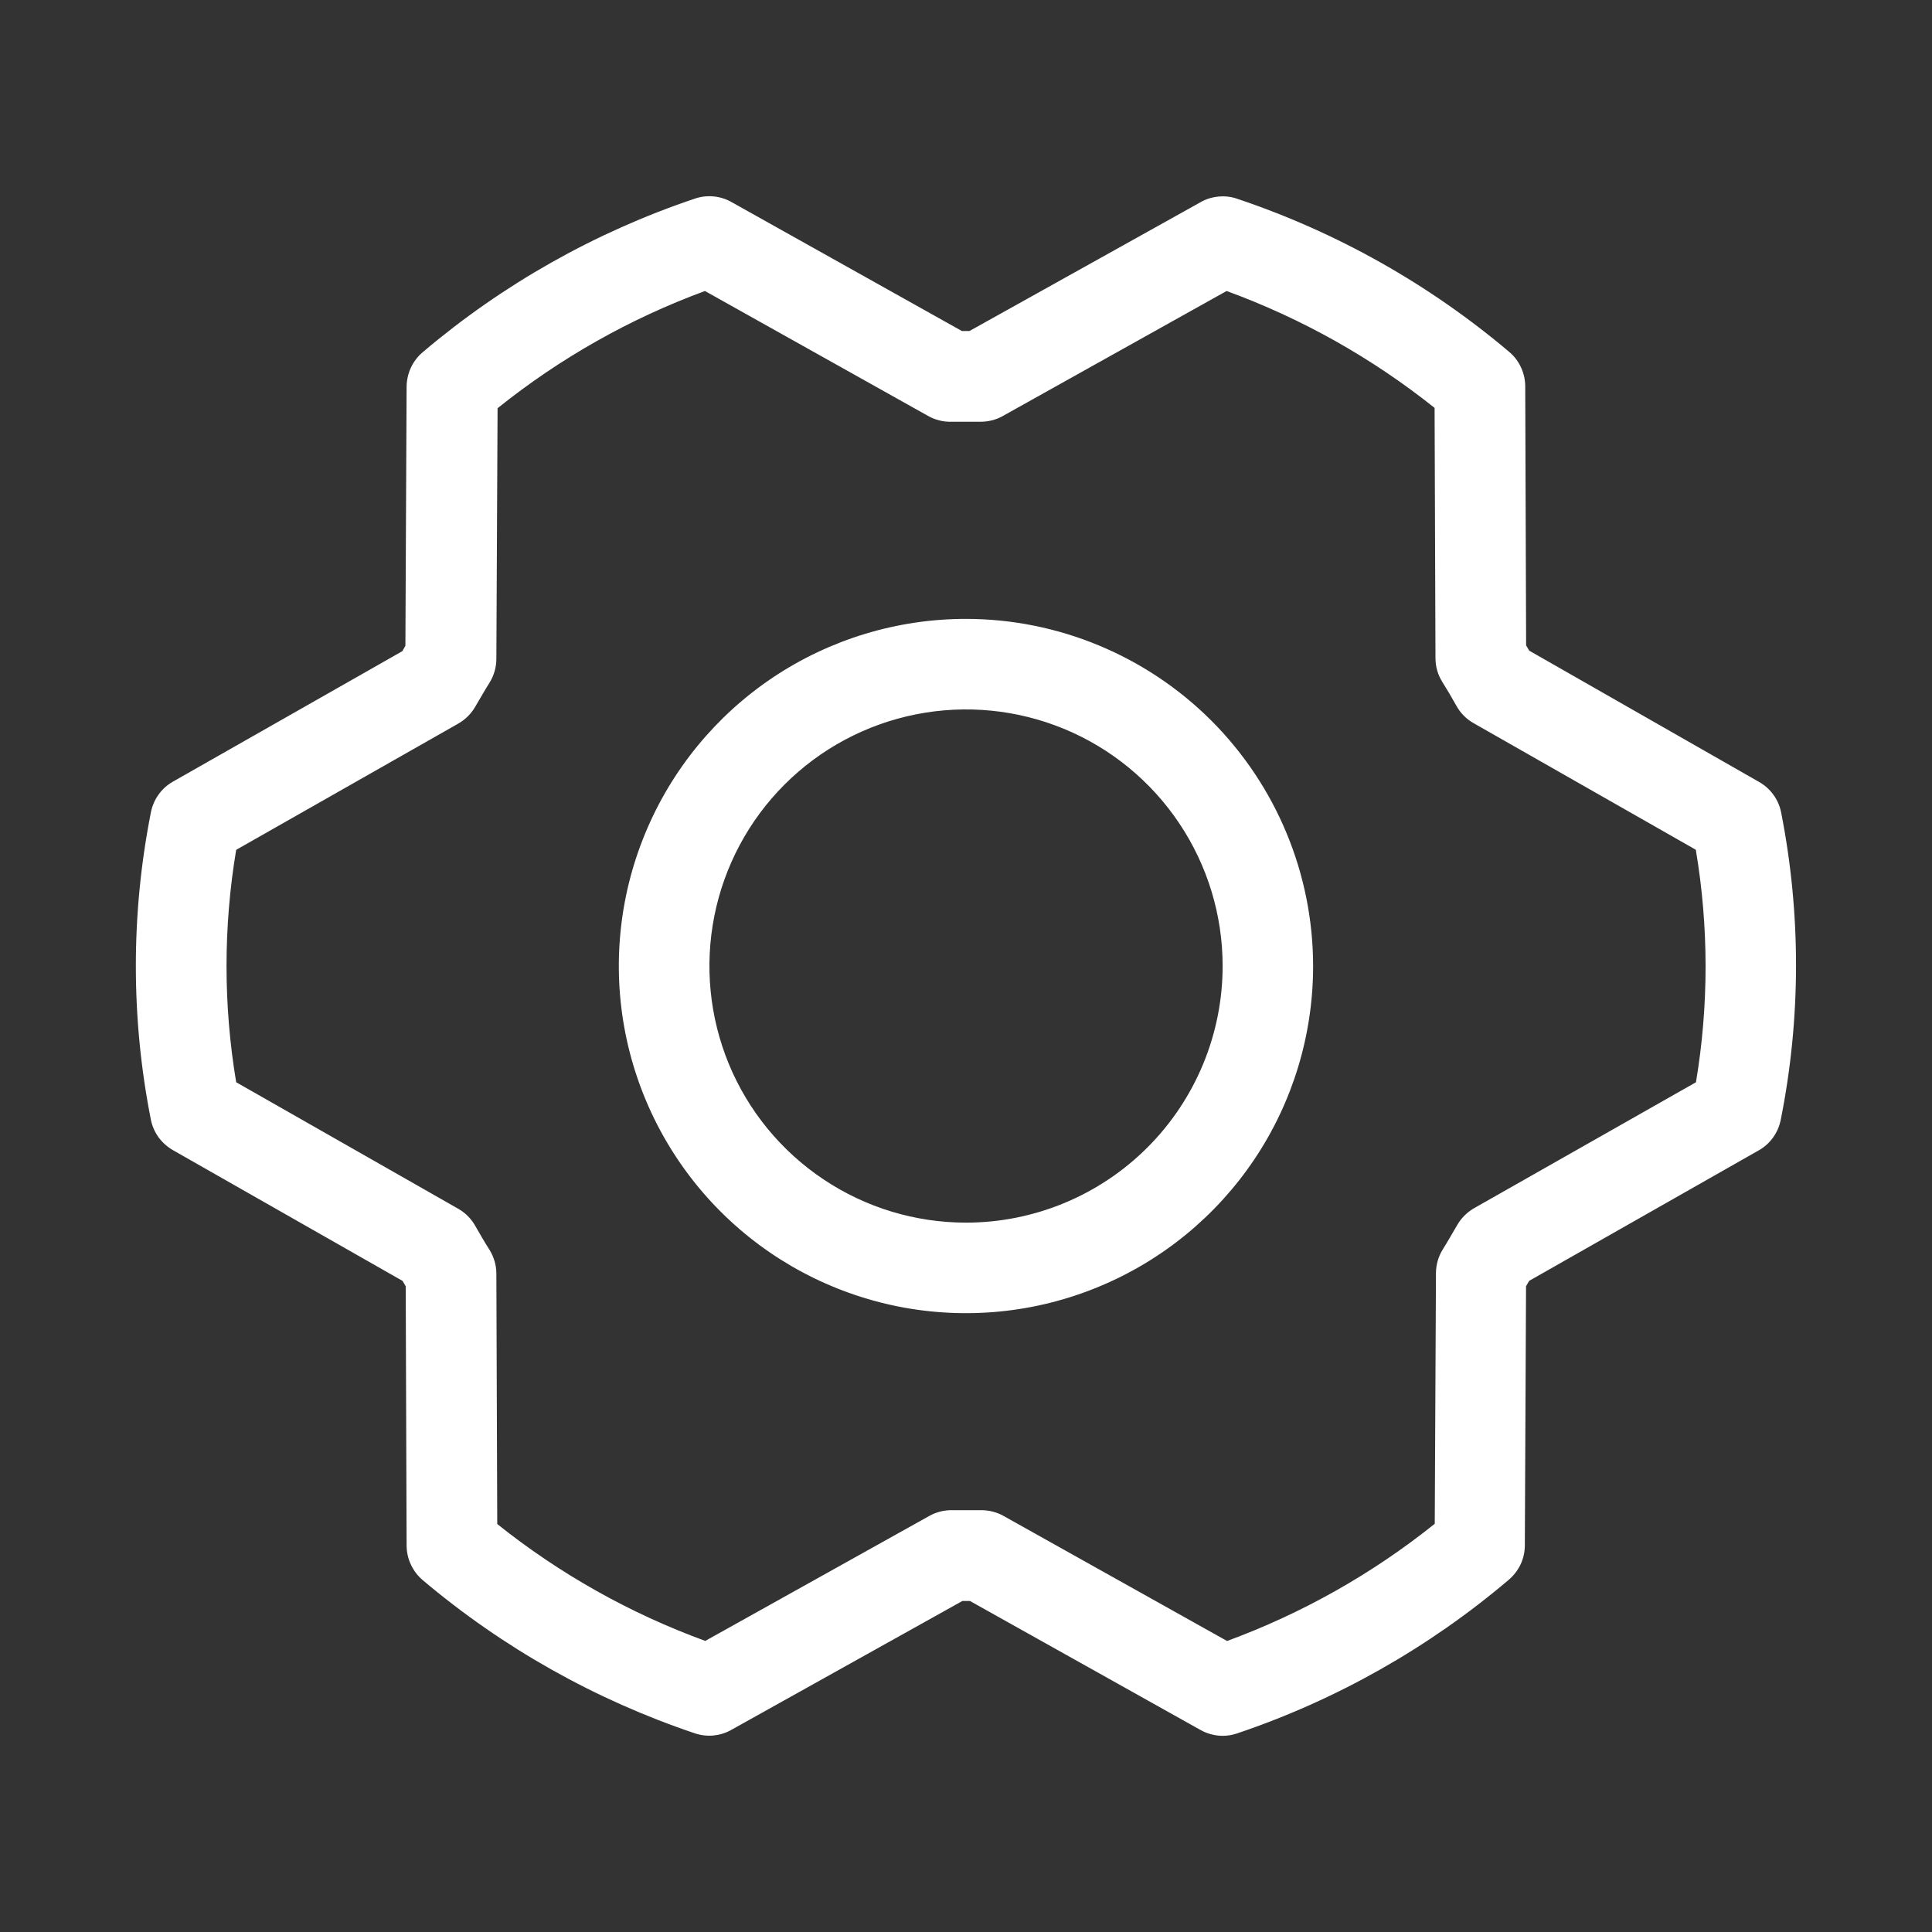 <svg width="24" height="24" viewBox="0 0 24 24" fill="none" xmlns="http://www.w3.org/2000/svg">
<rect x="0" y="0" width="24" height="24" fill="#333333" stroke="none"/>
<path d="M12 7.688C11.147 7.688 10.313 7.941 9.604 8.414C8.895 8.888 8.342 9.562 8.016 10.35C7.689 11.138 7.604 12.005 7.77 12.841C7.937 13.678 8.347 14.446 8.951 15.05C9.554 15.653 10.322 16.063 11.159 16.23C11.995 16.396 12.862 16.311 13.65 15.984C14.438 15.658 15.112 15.105 15.586 14.396C16.06 13.687 16.312 12.853 16.312 12C16.311 10.857 15.856 9.761 15.048 8.952C14.239 8.144 13.143 7.689 12 7.688ZM12 15.188C11.37 15.188 10.753 15.001 10.229 14.65C9.705 14.3 9.296 13.802 9.055 13.22C8.814 12.637 8.751 11.996 8.874 11.378C8.997 10.76 9.3 10.192 9.746 9.746C10.192 9.3 10.76 8.997 11.378 8.874C11.996 8.751 12.637 8.814 13.22 9.055C13.802 9.296 14.3 9.705 14.65 10.229C15.001 10.753 15.188 11.37 15.188 12C15.188 12.845 14.852 13.656 14.254 14.254C13.656 14.852 12.845 15.188 12 15.188ZM22.125 10.088C22.109 10.009 22.076 9.935 22.029 9.871C21.981 9.806 21.921 9.752 21.851 9.713L18.997 8.083L18.958 8.017L18.947 4.8C18.947 4.719 18.929 4.639 18.895 4.565C18.861 4.491 18.812 4.425 18.75 4.373C17.753 3.53 16.606 2.884 15.368 2.469C15.294 2.443 15.215 2.434 15.137 2.442C15.059 2.449 14.983 2.472 14.915 2.511L12.043 4.112H11.949L9.085 2.509C9.016 2.47 8.94 2.447 8.862 2.44C8.783 2.433 8.704 2.442 8.63 2.468C7.392 2.884 6.245 3.532 5.25 4.376C5.188 4.429 5.138 4.494 5.104 4.568C5.07 4.641 5.052 4.722 5.051 4.803L5.036 8.022C5.023 8.044 5.01 8.066 4.998 8.089L2.148 9.71C2.078 9.75 2.017 9.804 1.97 9.87C1.923 9.935 1.891 10.01 1.875 10.089C1.625 11.351 1.625 12.65 1.875 13.913C1.891 13.991 1.924 14.065 1.971 14.13C2.019 14.194 2.079 14.248 2.149 14.288L5.001 15.912L5.04 15.979L5.051 19.195C5.051 19.278 5.068 19.359 5.103 19.433C5.137 19.508 5.187 19.574 5.25 19.628C6.247 20.47 7.394 21.116 8.632 21.532C8.706 21.557 8.785 21.566 8.863 21.559C8.941 21.551 9.017 21.528 9.085 21.489L11.955 19.888H12.049L14.914 21.491C14.998 21.538 15.092 21.562 15.188 21.563C15.249 21.563 15.31 21.553 15.368 21.533C16.604 21.116 17.749 20.468 18.743 19.624C18.805 19.571 18.855 19.506 18.89 19.432C18.924 19.359 18.942 19.279 18.942 19.197L18.957 15.978C18.97 15.956 18.983 15.934 18.996 15.911L21.848 14.29C21.918 14.251 21.979 14.196 22.026 14.13C22.073 14.065 22.105 13.99 22.121 13.911C22.373 12.649 22.374 11.35 22.125 10.088ZM21.07 13.443L18.311 15.009C18.222 15.061 18.148 15.135 18.098 15.225C18.042 15.319 17.984 15.423 17.923 15.52C17.868 15.608 17.838 15.711 17.838 15.816L17.823 18.929C17.047 19.551 16.176 20.042 15.243 20.385L12.469 18.833C12.385 18.785 12.29 18.761 12.194 18.76H12.181C12.065 18.76 11.947 18.76 11.83 18.76C11.73 18.758 11.63 18.783 11.543 18.832L8.761 20.384C7.827 20.043 6.954 19.553 6.177 18.932L6.166 15.822C6.166 15.717 6.136 15.615 6.081 15.526C6.021 15.432 5.962 15.331 5.906 15.232C5.856 15.142 5.783 15.067 5.693 15.016L2.934 13.444C2.774 12.488 2.774 11.513 2.934 10.557L5.689 8.991C5.78 8.94 5.855 8.865 5.906 8.775C5.962 8.681 6.02 8.577 6.081 8.481C6.136 8.392 6.166 8.289 6.166 8.184L6.181 5.071C6.955 4.45 7.825 3.958 8.757 3.615L11.531 5.168C11.619 5.217 11.718 5.242 11.819 5.239C11.935 5.239 12.053 5.239 12.17 5.239C12.27 5.241 12.37 5.217 12.457 5.168L15.237 3.615C16.171 3.956 17.044 4.447 17.821 5.067L17.832 8.177C17.832 8.282 17.862 8.384 17.918 8.473C17.977 8.567 18.037 8.668 18.092 8.768C18.142 8.858 18.215 8.932 18.305 8.983L21.066 10.556C21.227 11.512 21.228 12.487 21.068 13.443H21.07Z" fill="white"/>
</svg>
